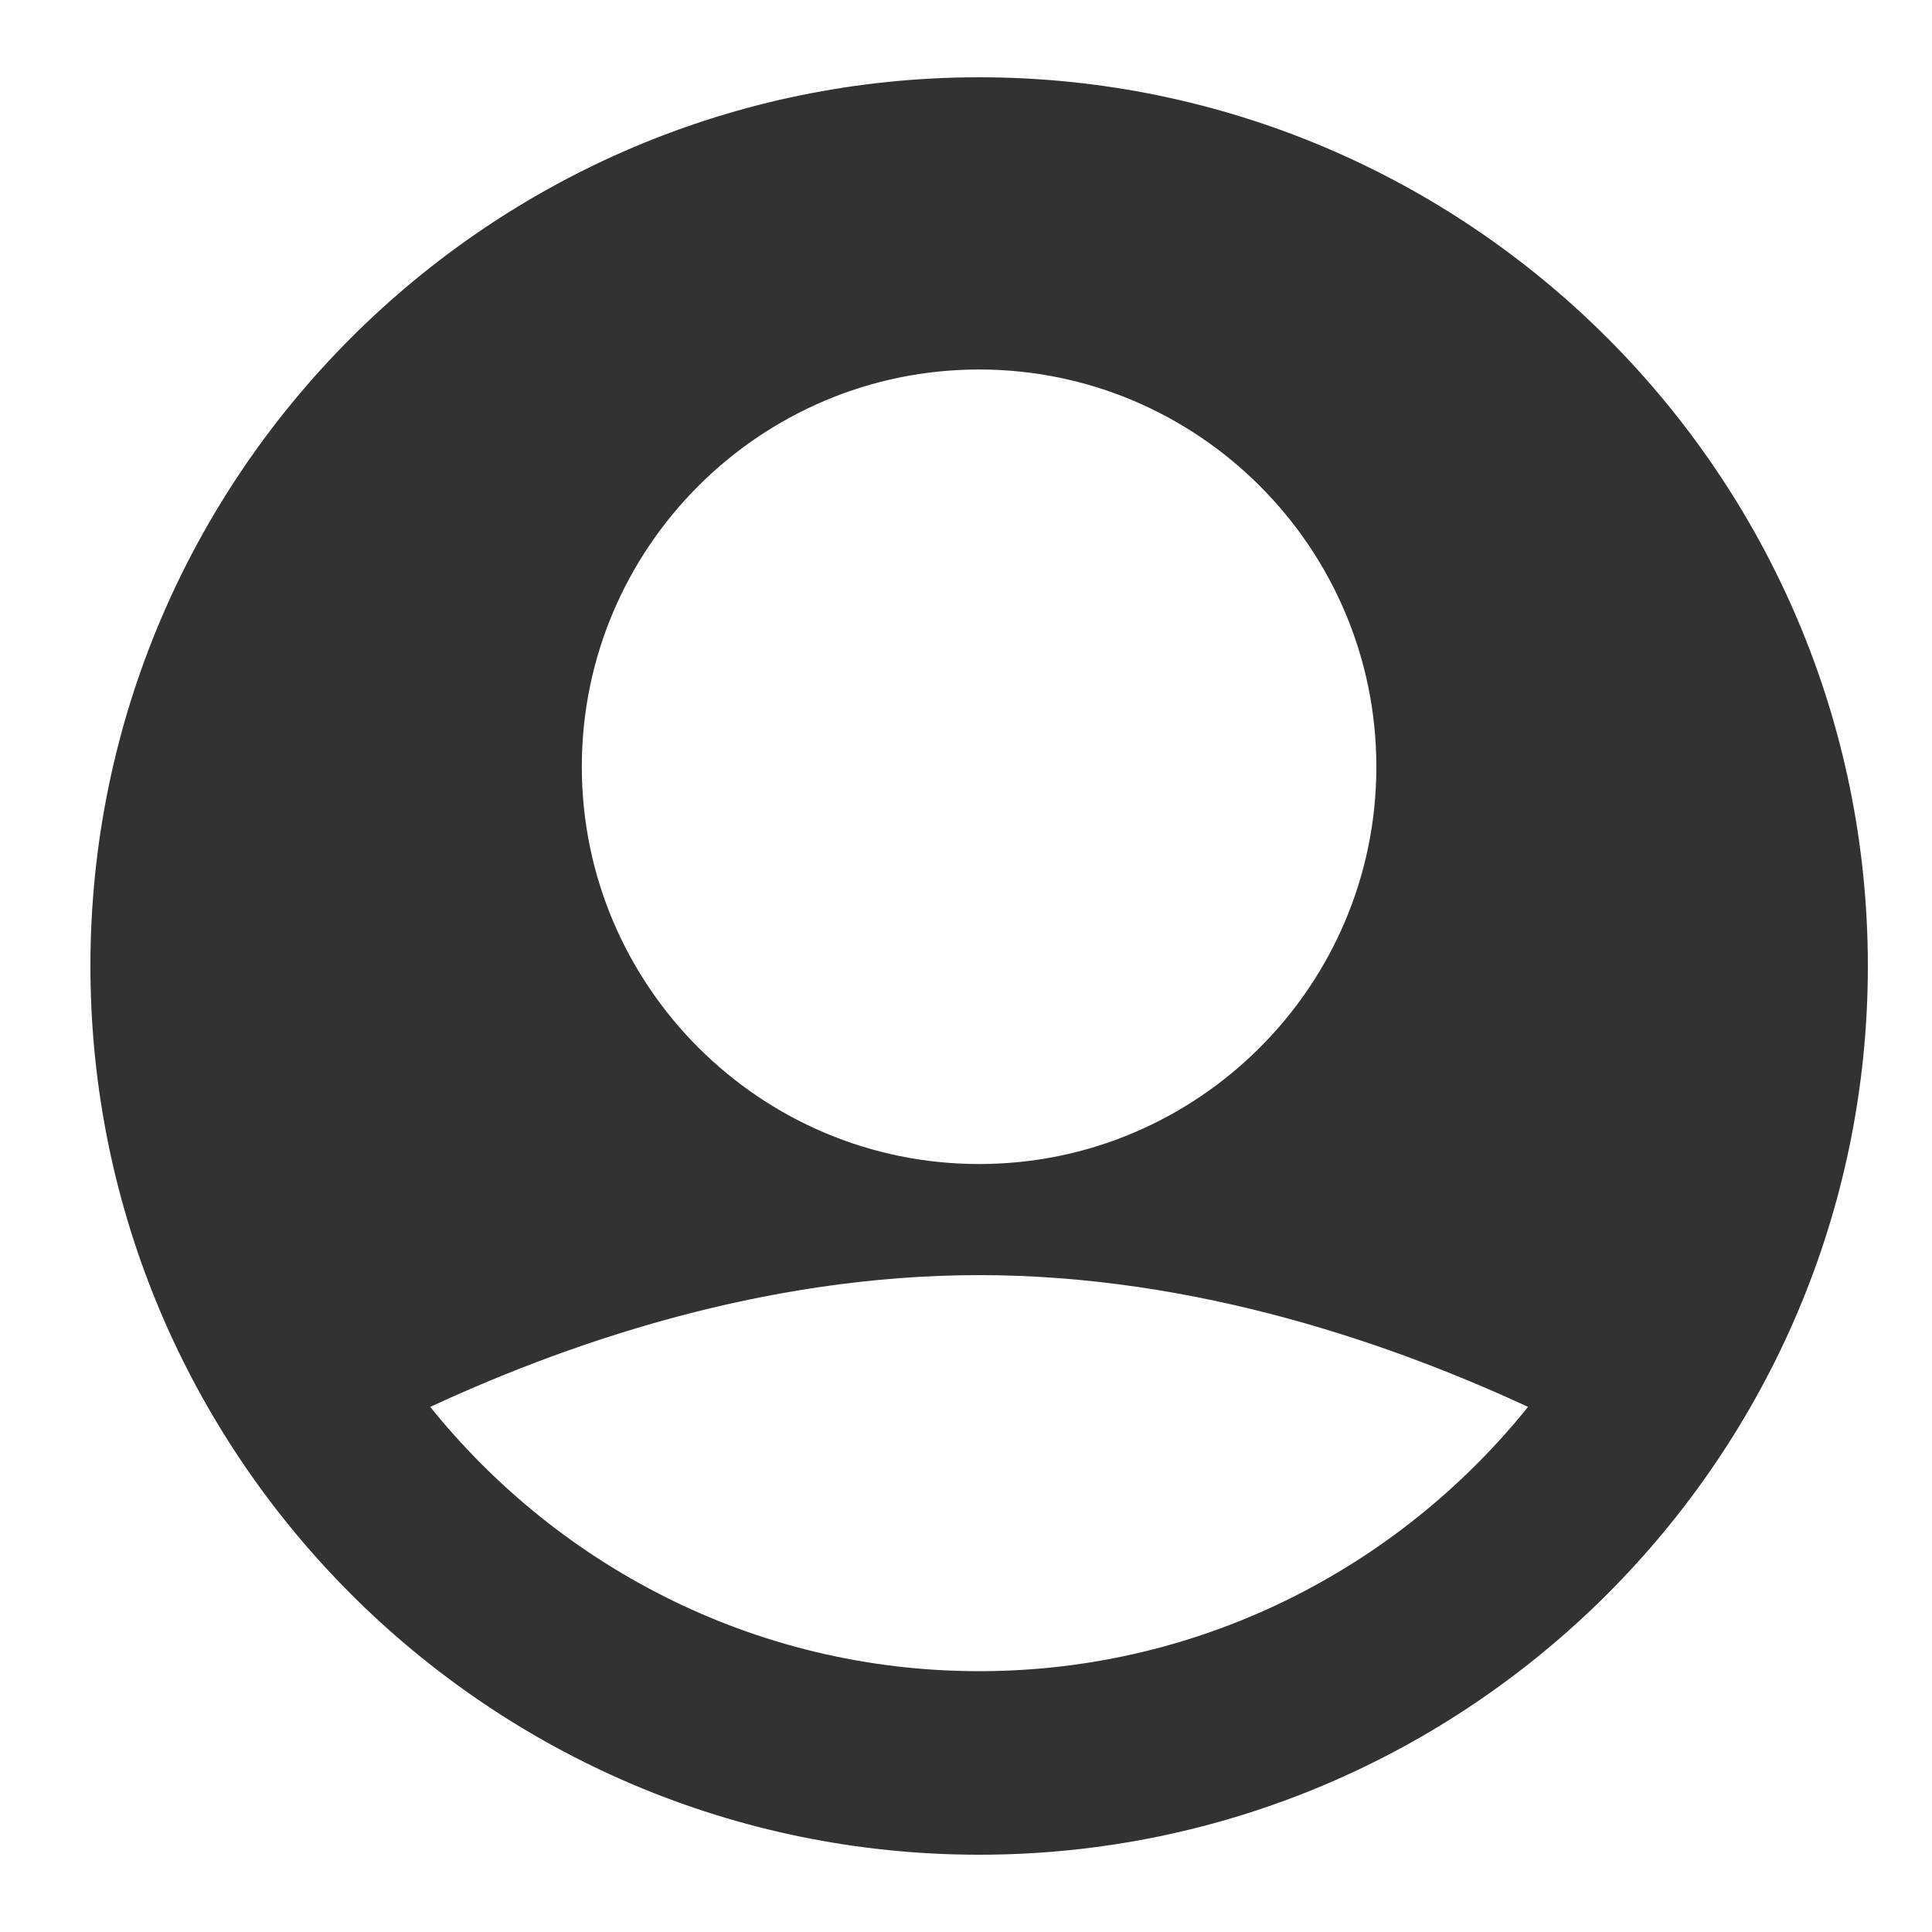<svg width="20" height="20" viewBox="0 0 20 20" fill="none" xmlns="http://www.w3.org/2000/svg">
<path d="M10.136 0.9C5.118 0.9 1.036 4.982 1.036 10C1.036 15.018 5.118 19.1 10.136 19.1C15.153 19.1 19.236 15.018 19.236 10C19.236 4.982 15.153 0.9 10.136 0.9ZM10.136 3.725C12.458 3.725 14.348 5.615 14.348 7.938C14.348 10.26 12.458 12.15 10.136 12.15C7.813 12.15 5.923 10.26 5.923 7.937C5.923 5.615 7.813 3.725 10.136 3.725ZM10.136 17.4C7.762 17.4 5.652 16.271 4.297 14.527C5.783 13.825 7.863 13.1 10.136 13.1C12.408 13.1 14.488 13.825 15.975 14.527C14.62 16.271 12.509 17.4 10.136 17.4Z" fill="#333232" stroke="#333232" stroke-width="0.2"/>
</svg>
